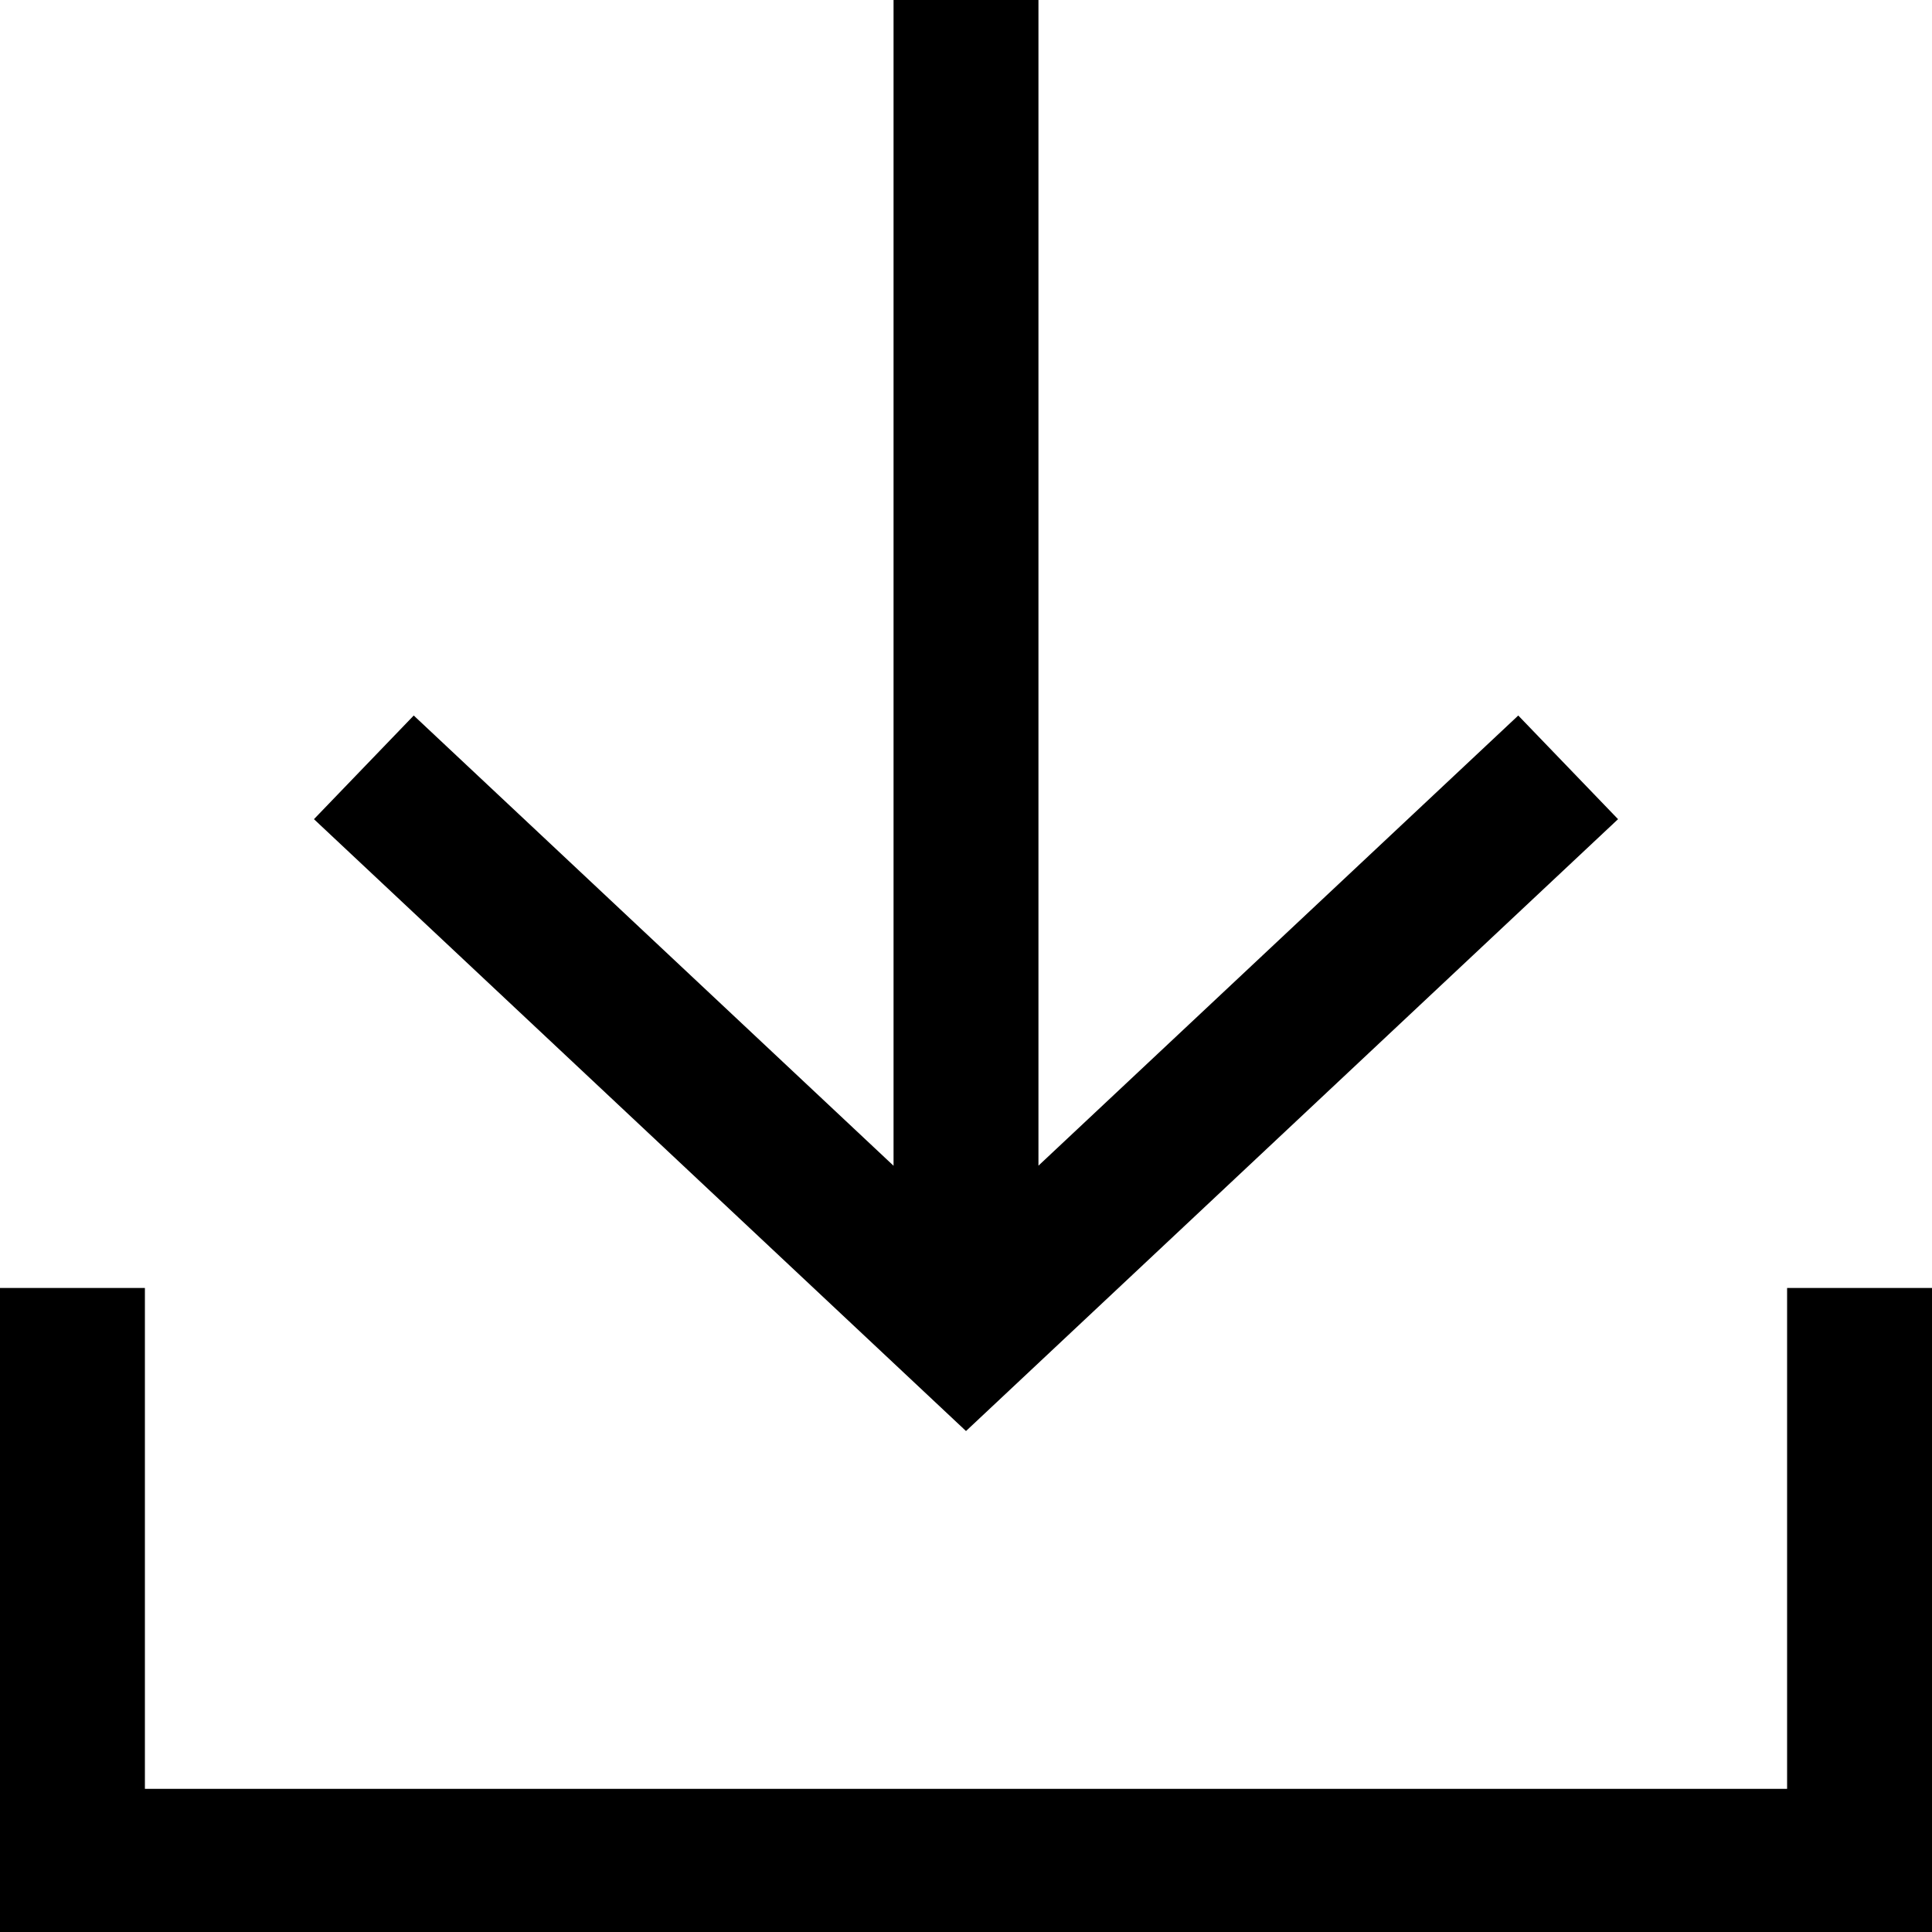 <svg xmlns="http://www.w3.org/2000/svg" width="20" height="20" fill="currentColor" viewBox="0 0 20 20">
  <path d="M18.5 18.518h-17v-5.185H0V20h20v-6.667h-1.5v5.185Z"/>
  <path d="M9.25 0v12.068L4.283 7.407 3.25 8.48 10 14.814l6.75-6.334-1.033-1.073-4.967 4.66V0h-1.5Z"/>
</svg>

